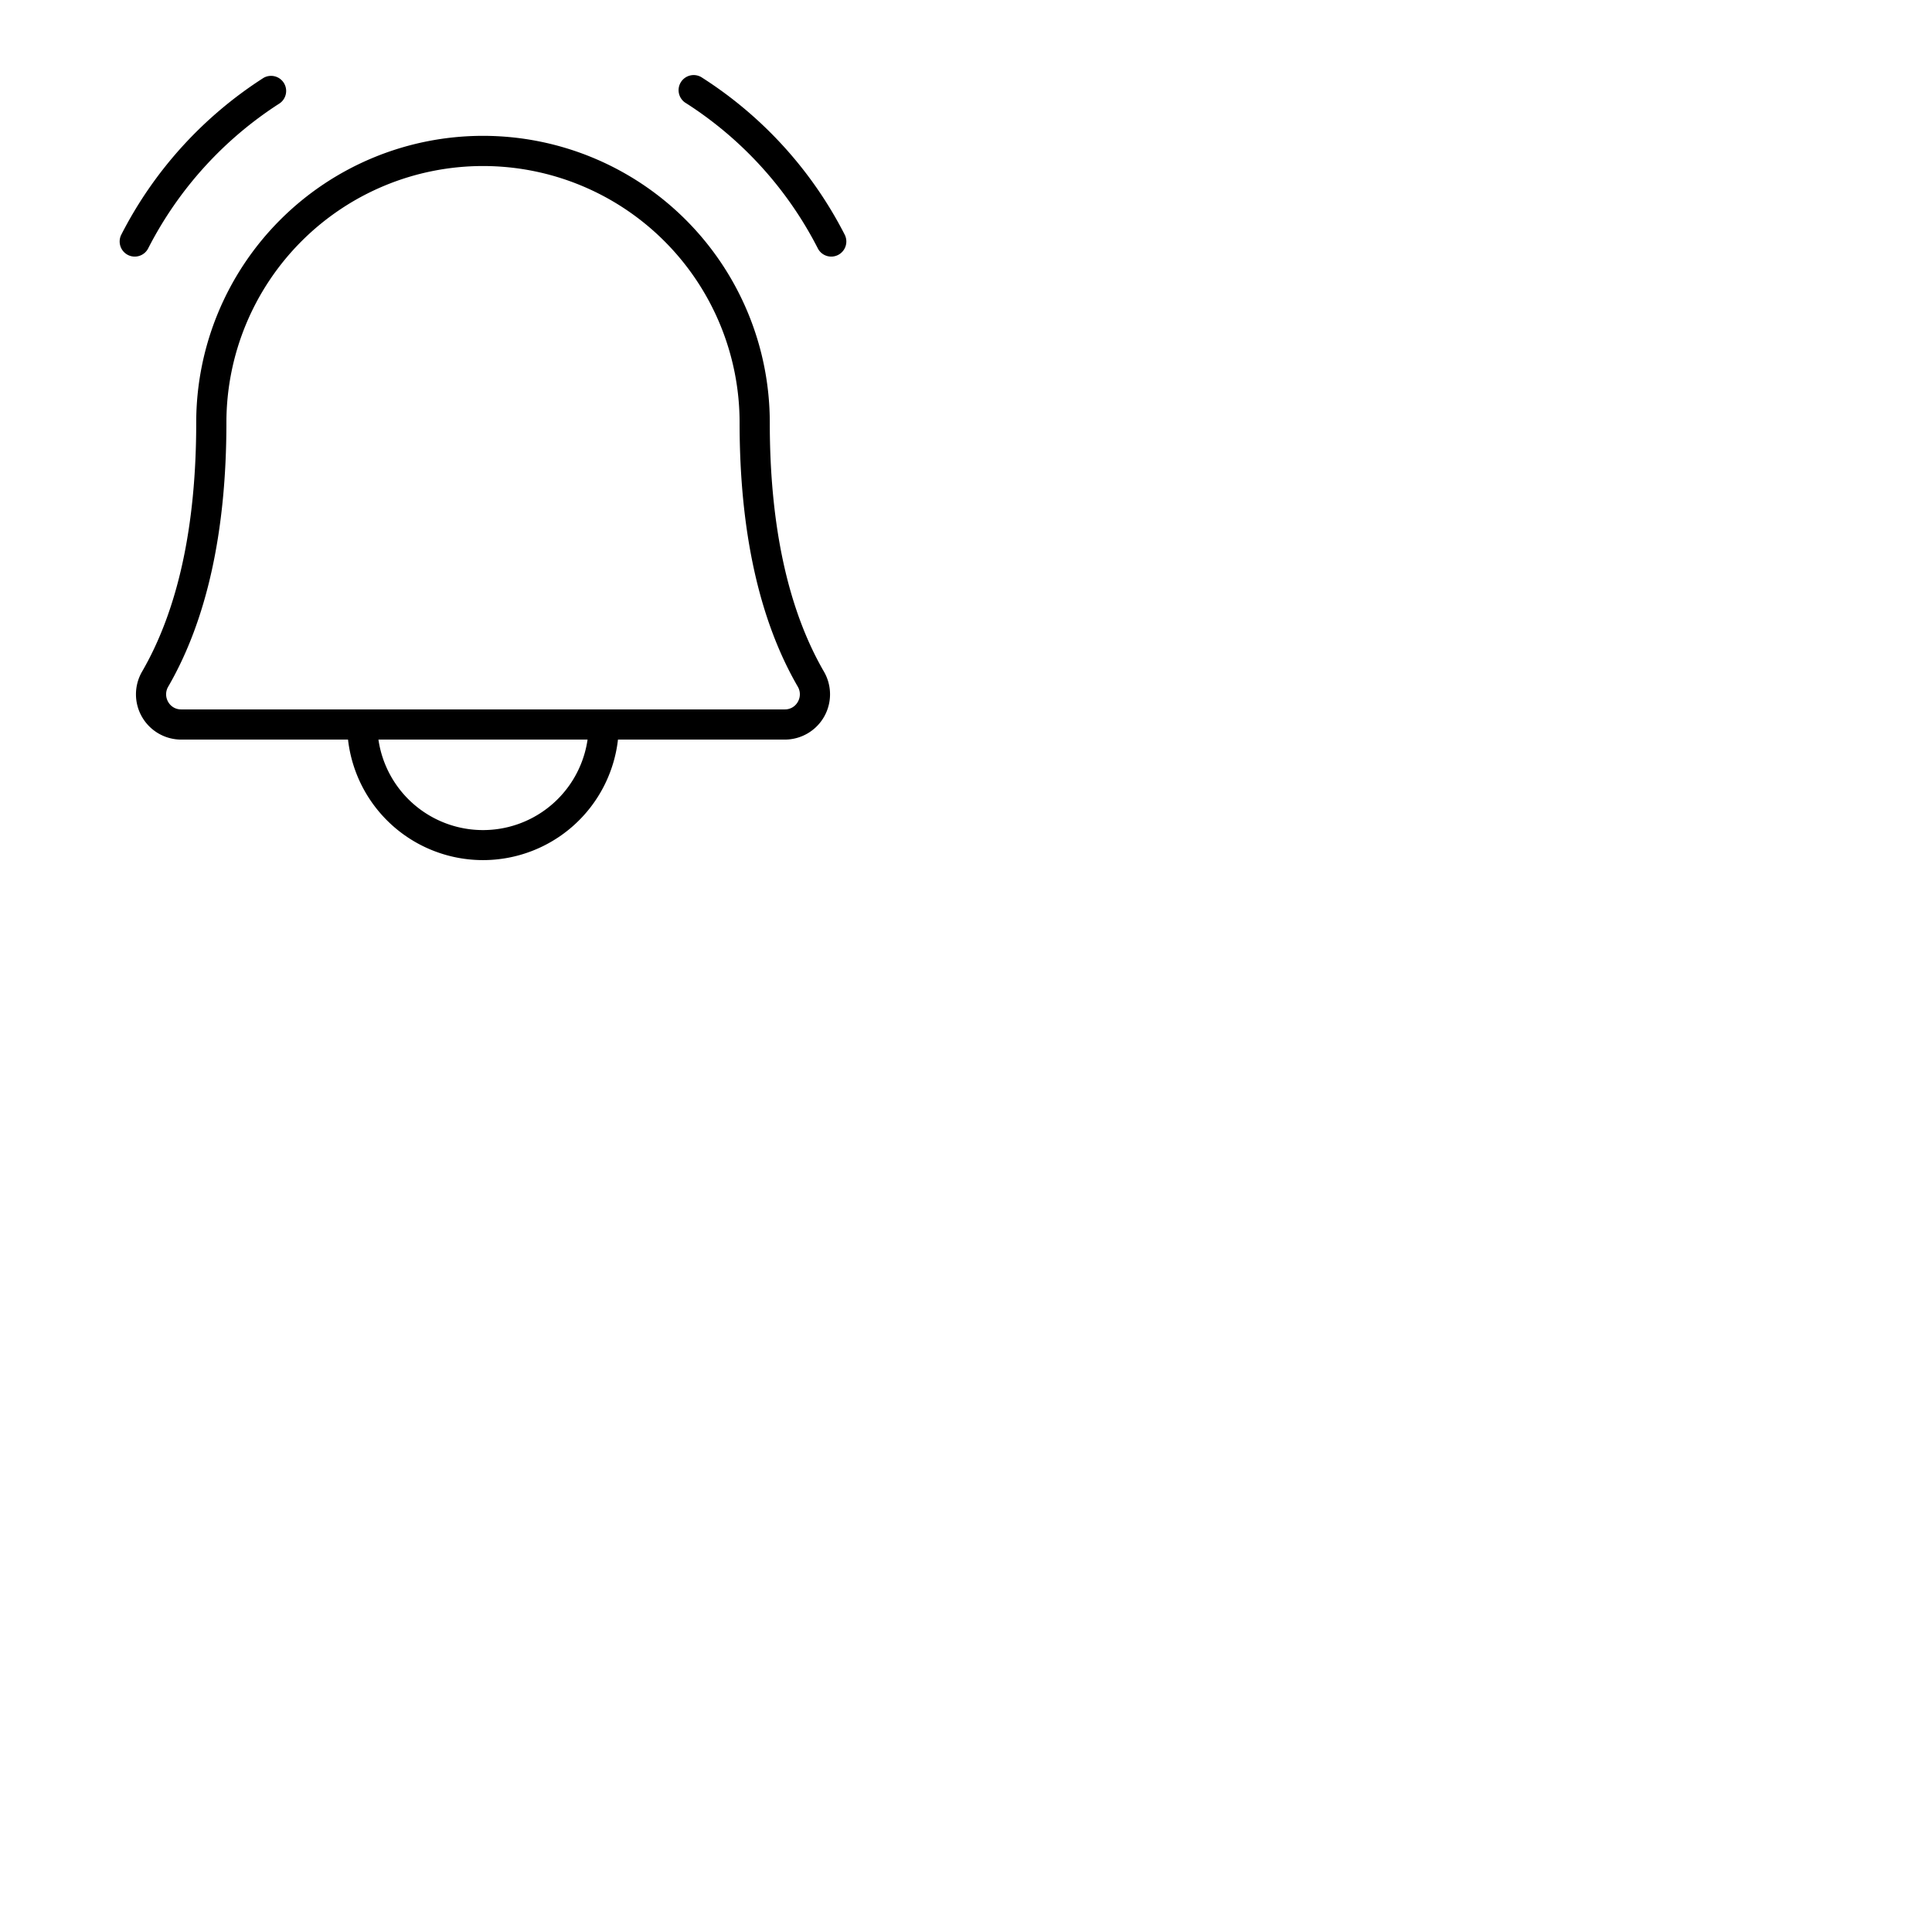 <svg xmlns="http://www.w3.org/2000/svg" version="1.1" viewBox="0 0 512 512" fill="currentColor"><path fill="currentColor" d="M222.13 67.55a3.94 3.94 0 0 1-1.84.45a4 4 0 0 1-3.55-2.16a99.41 99.41 0 0 0-34.87-38.46a4 4 0 1 1 4.26-6.76a107.34 107.34 0 0 1 37.71 41.54a4 4 0 0 1-1.71 5.39M39.26 65.84a99.41 99.41 0 0 1 34.87-38.46a4 4 0 0 0-4.26-6.76a107.34 107.34 0 0 0-37.71 41.54a4 4 0 0 0 1.71 5.39a3.94 3.94 0 0 0 1.84.45a4 4 0 0 0 3.55-2.16M218.36 178A12 12 0 0 1 208 196h-44.23a36 36 0 0 1-71.54 0H48a12 12 0 0 1-10.36-18C47.17 161.56 52 139.37 52 112a76 76 0 0 1 152 0c0 27.36 4.83 49.55 14.36 66m-62.65 18h-55.42a28 28 0 0 0 55.42 0m55.73-14C201.19 164.34 196 140.79 196 112a68 68 0 0 0-136 0c0 28.8-5.19 52.34-15.44 70a4 4 0 0 0 0 4a3.89 3.89 0 0 0 3.44 2h160a3.89 3.89 0 0 0 3.43-2a4 4 0 0 0 .01-4"/></svg>